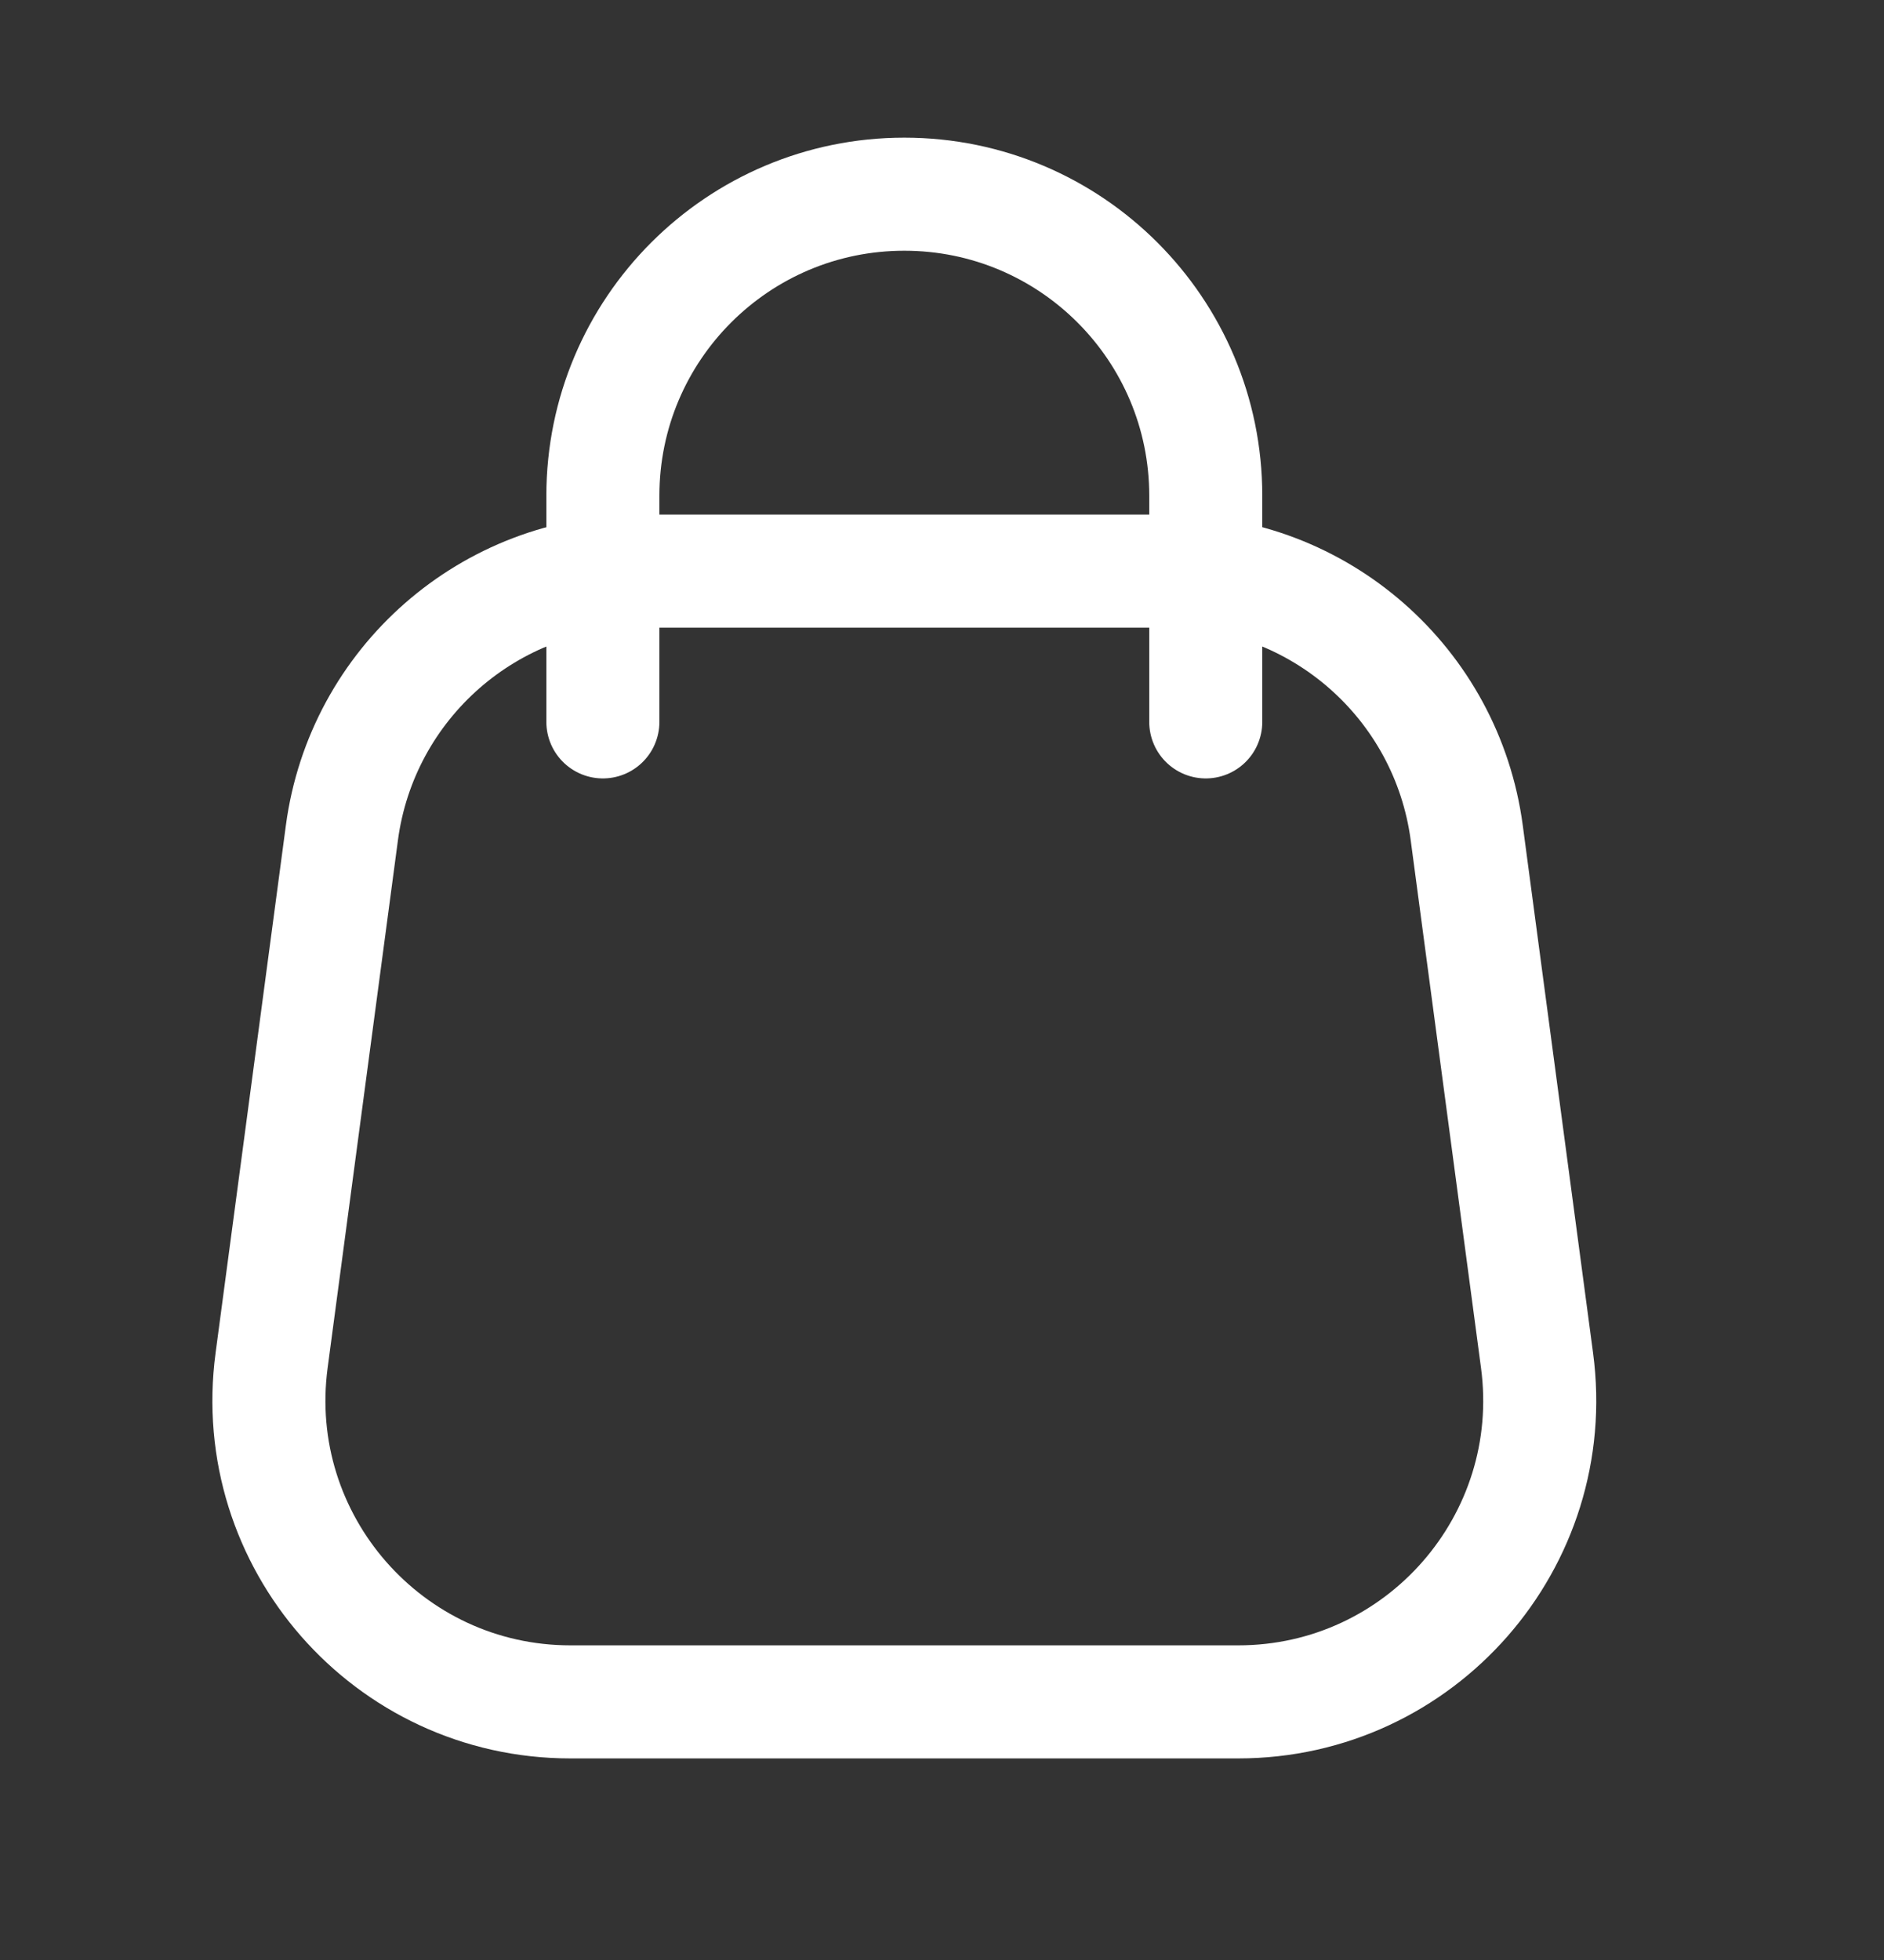 <svg width="25" height="26" viewBox="0 0 25 26" fill="none" xmlns="http://www.w3.org/2000/svg">
<rect x="0" y="0" width="25" height="26" fill="#333333" stroke="none"/>
<path d="M4.537 11.047C4.802 9.06 6.497 7.576 8.502 7.576H15.498C17.503 7.576 19.198 9.06 19.463 11.047L20.396 18.047C20.716 20.445 18.85 22.576 16.431 22.576H7.569C5.15 22.576 3.284 20.445 3.604 18.047L4.537 11.047Z" stroke="white" stroke-width="1.5"/>
<path d="M16 9.576V6.576C16 4.367 14.209 2.576 12 2.576V2.576C9.791 2.576 8 4.367 8 6.576L8 9.576" stroke="white" stroke-width="1.5" stroke-linecap="round"/>
</svg>
